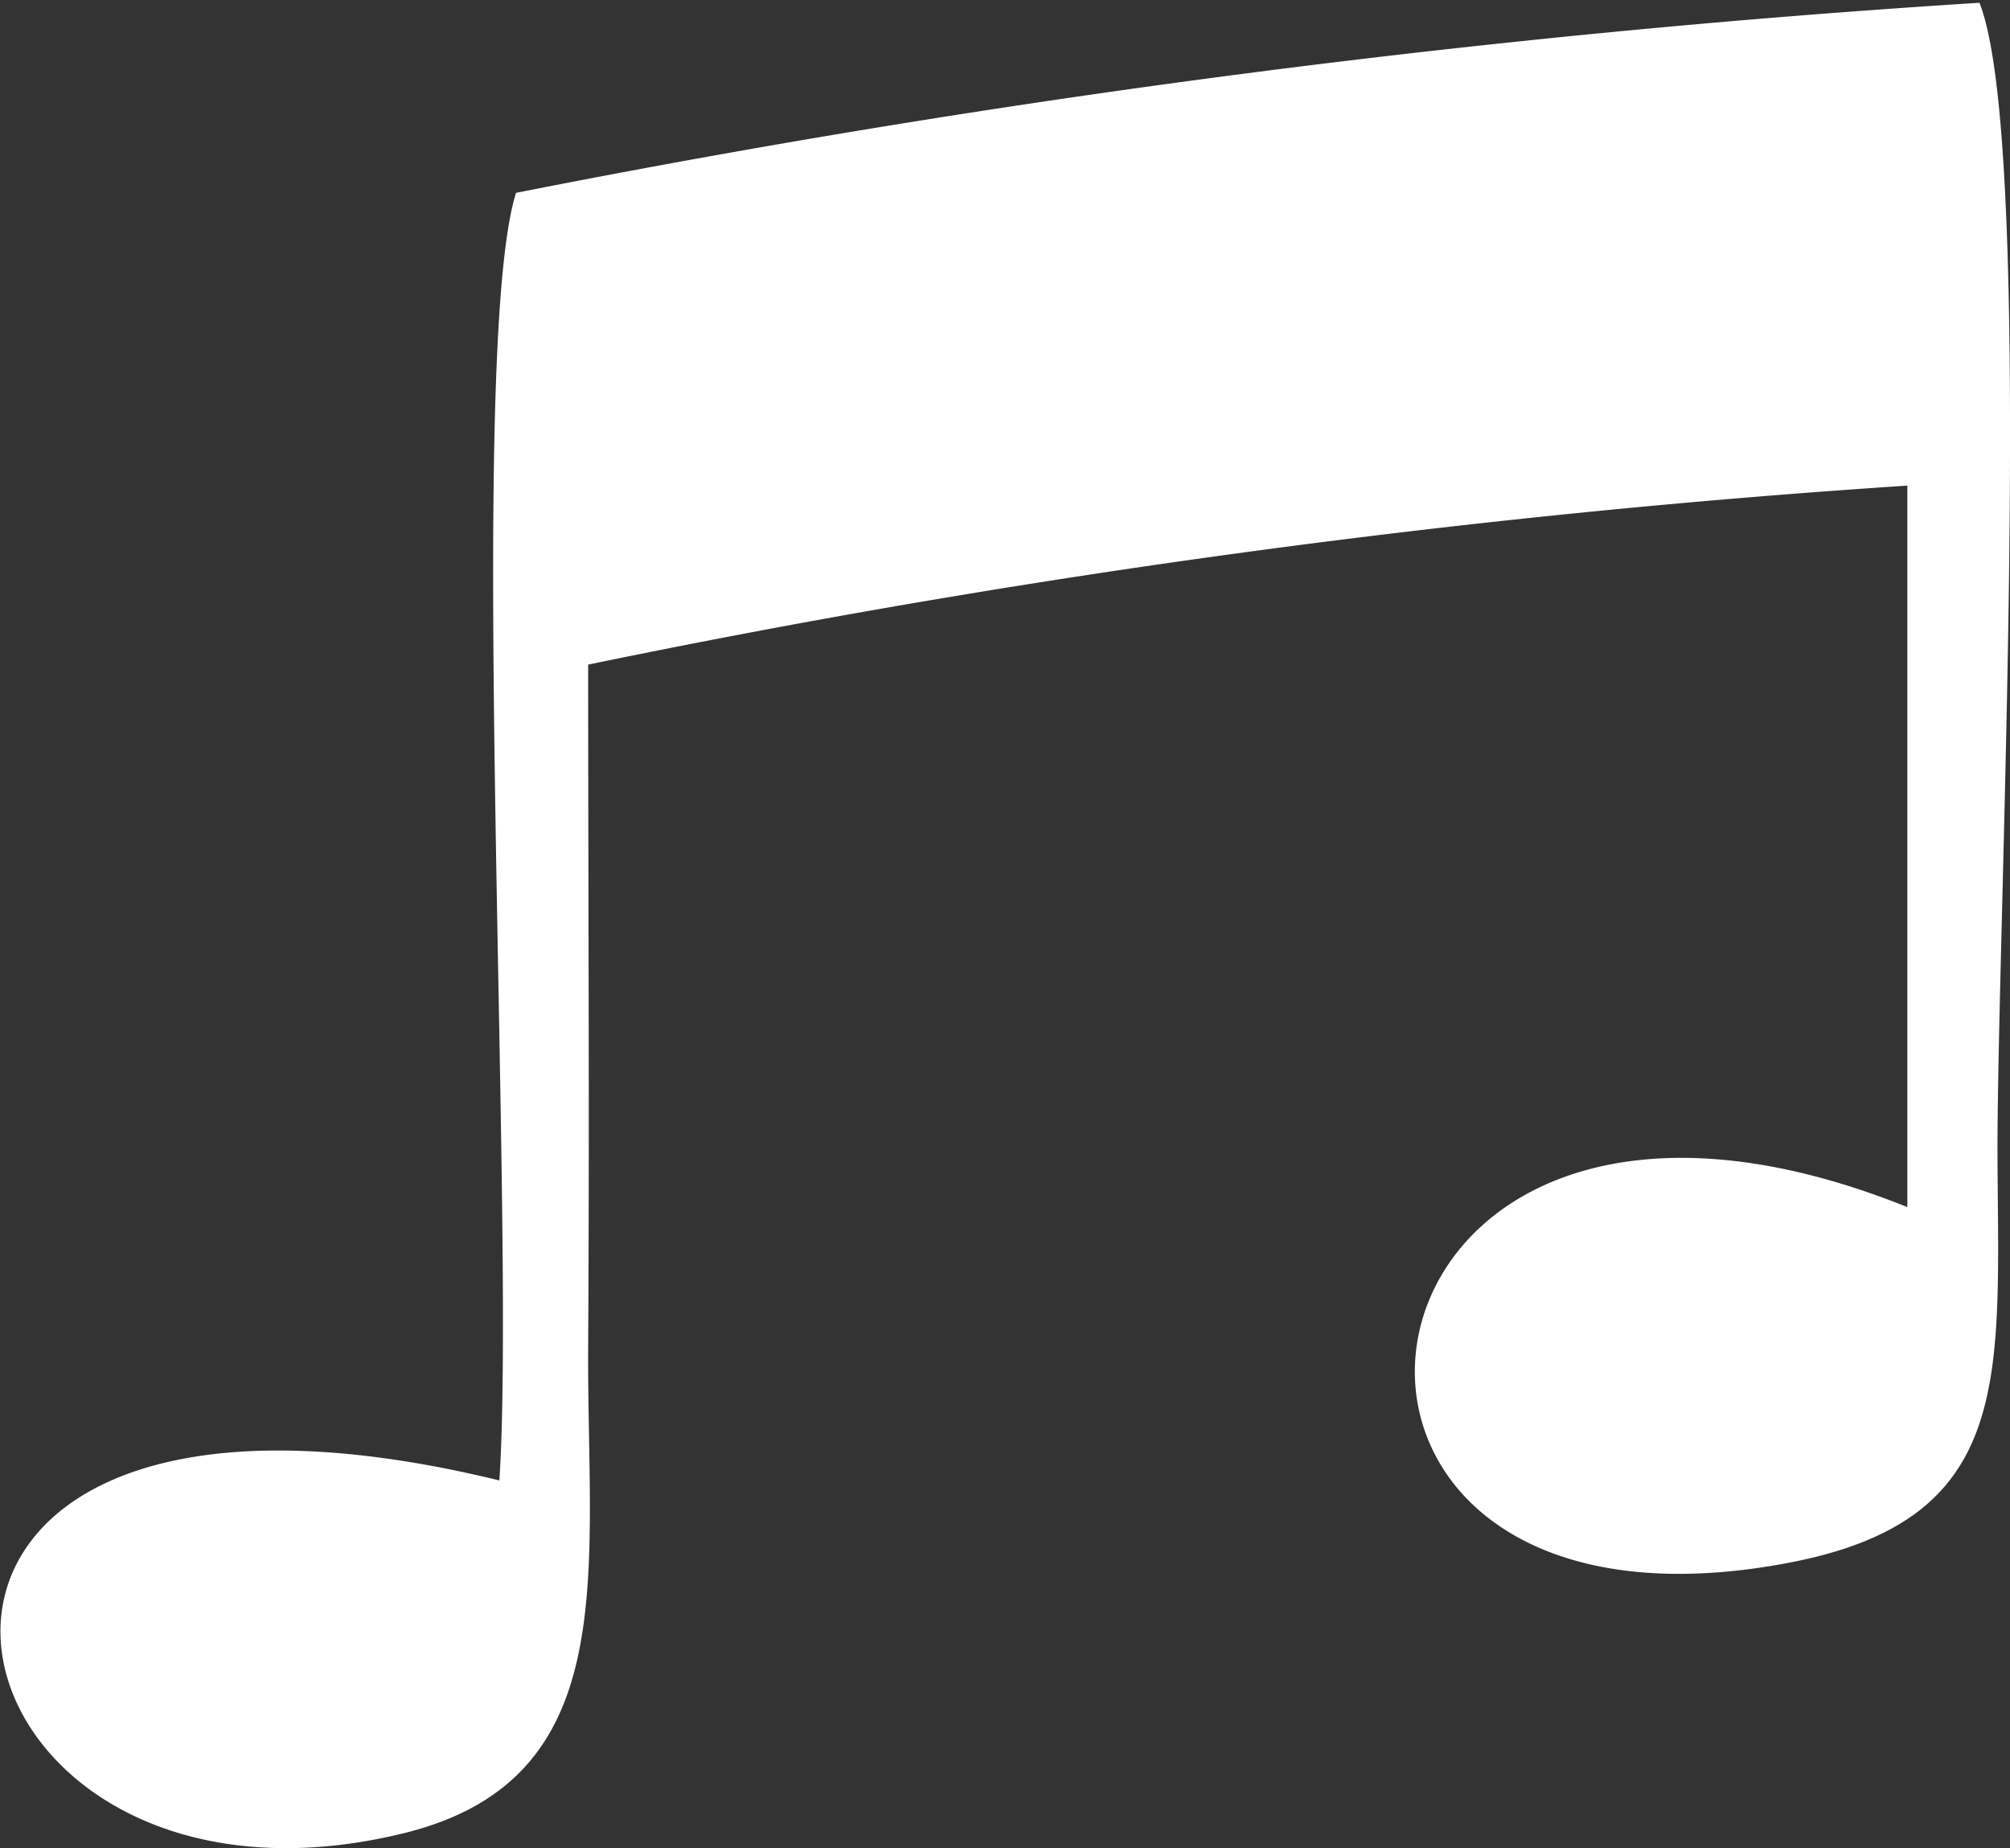 <svg xmlns="http://www.w3.org/2000/svg" viewBox="0 0 14.49 13.32"><rect x="0" y="0" width="14.49" height="13.32" fill="#333333" stroke="none"/><defs><style>.cls-1{fill:#fff;fill-rule:evenodd;}</style></defs><title>SongWriting_Icon</title><g id="Layer_2" data-name="Layer 2"><g id="Layer_1-2" data-name="Layer 1"><path class="cls-1" d="M3.72,1.39c-.36,1.14,0,7.47-.12,9.28-5.13-1.25-4.22,3.38-.72,2.55,1.63-.38,1.35-1.88,1.36-3.52s0-3.28,0-4.91A69.53,69.53,0,0,1,13.75,3.5V8.7C9.52,7,8.88,12,12.86,11.27c1.65-.3,1.55-1.3,1.54-2.89s.28-7.32-.13-8.36A80.47,80.47,0,0,0,3.72,1.39"/></g></g></svg>